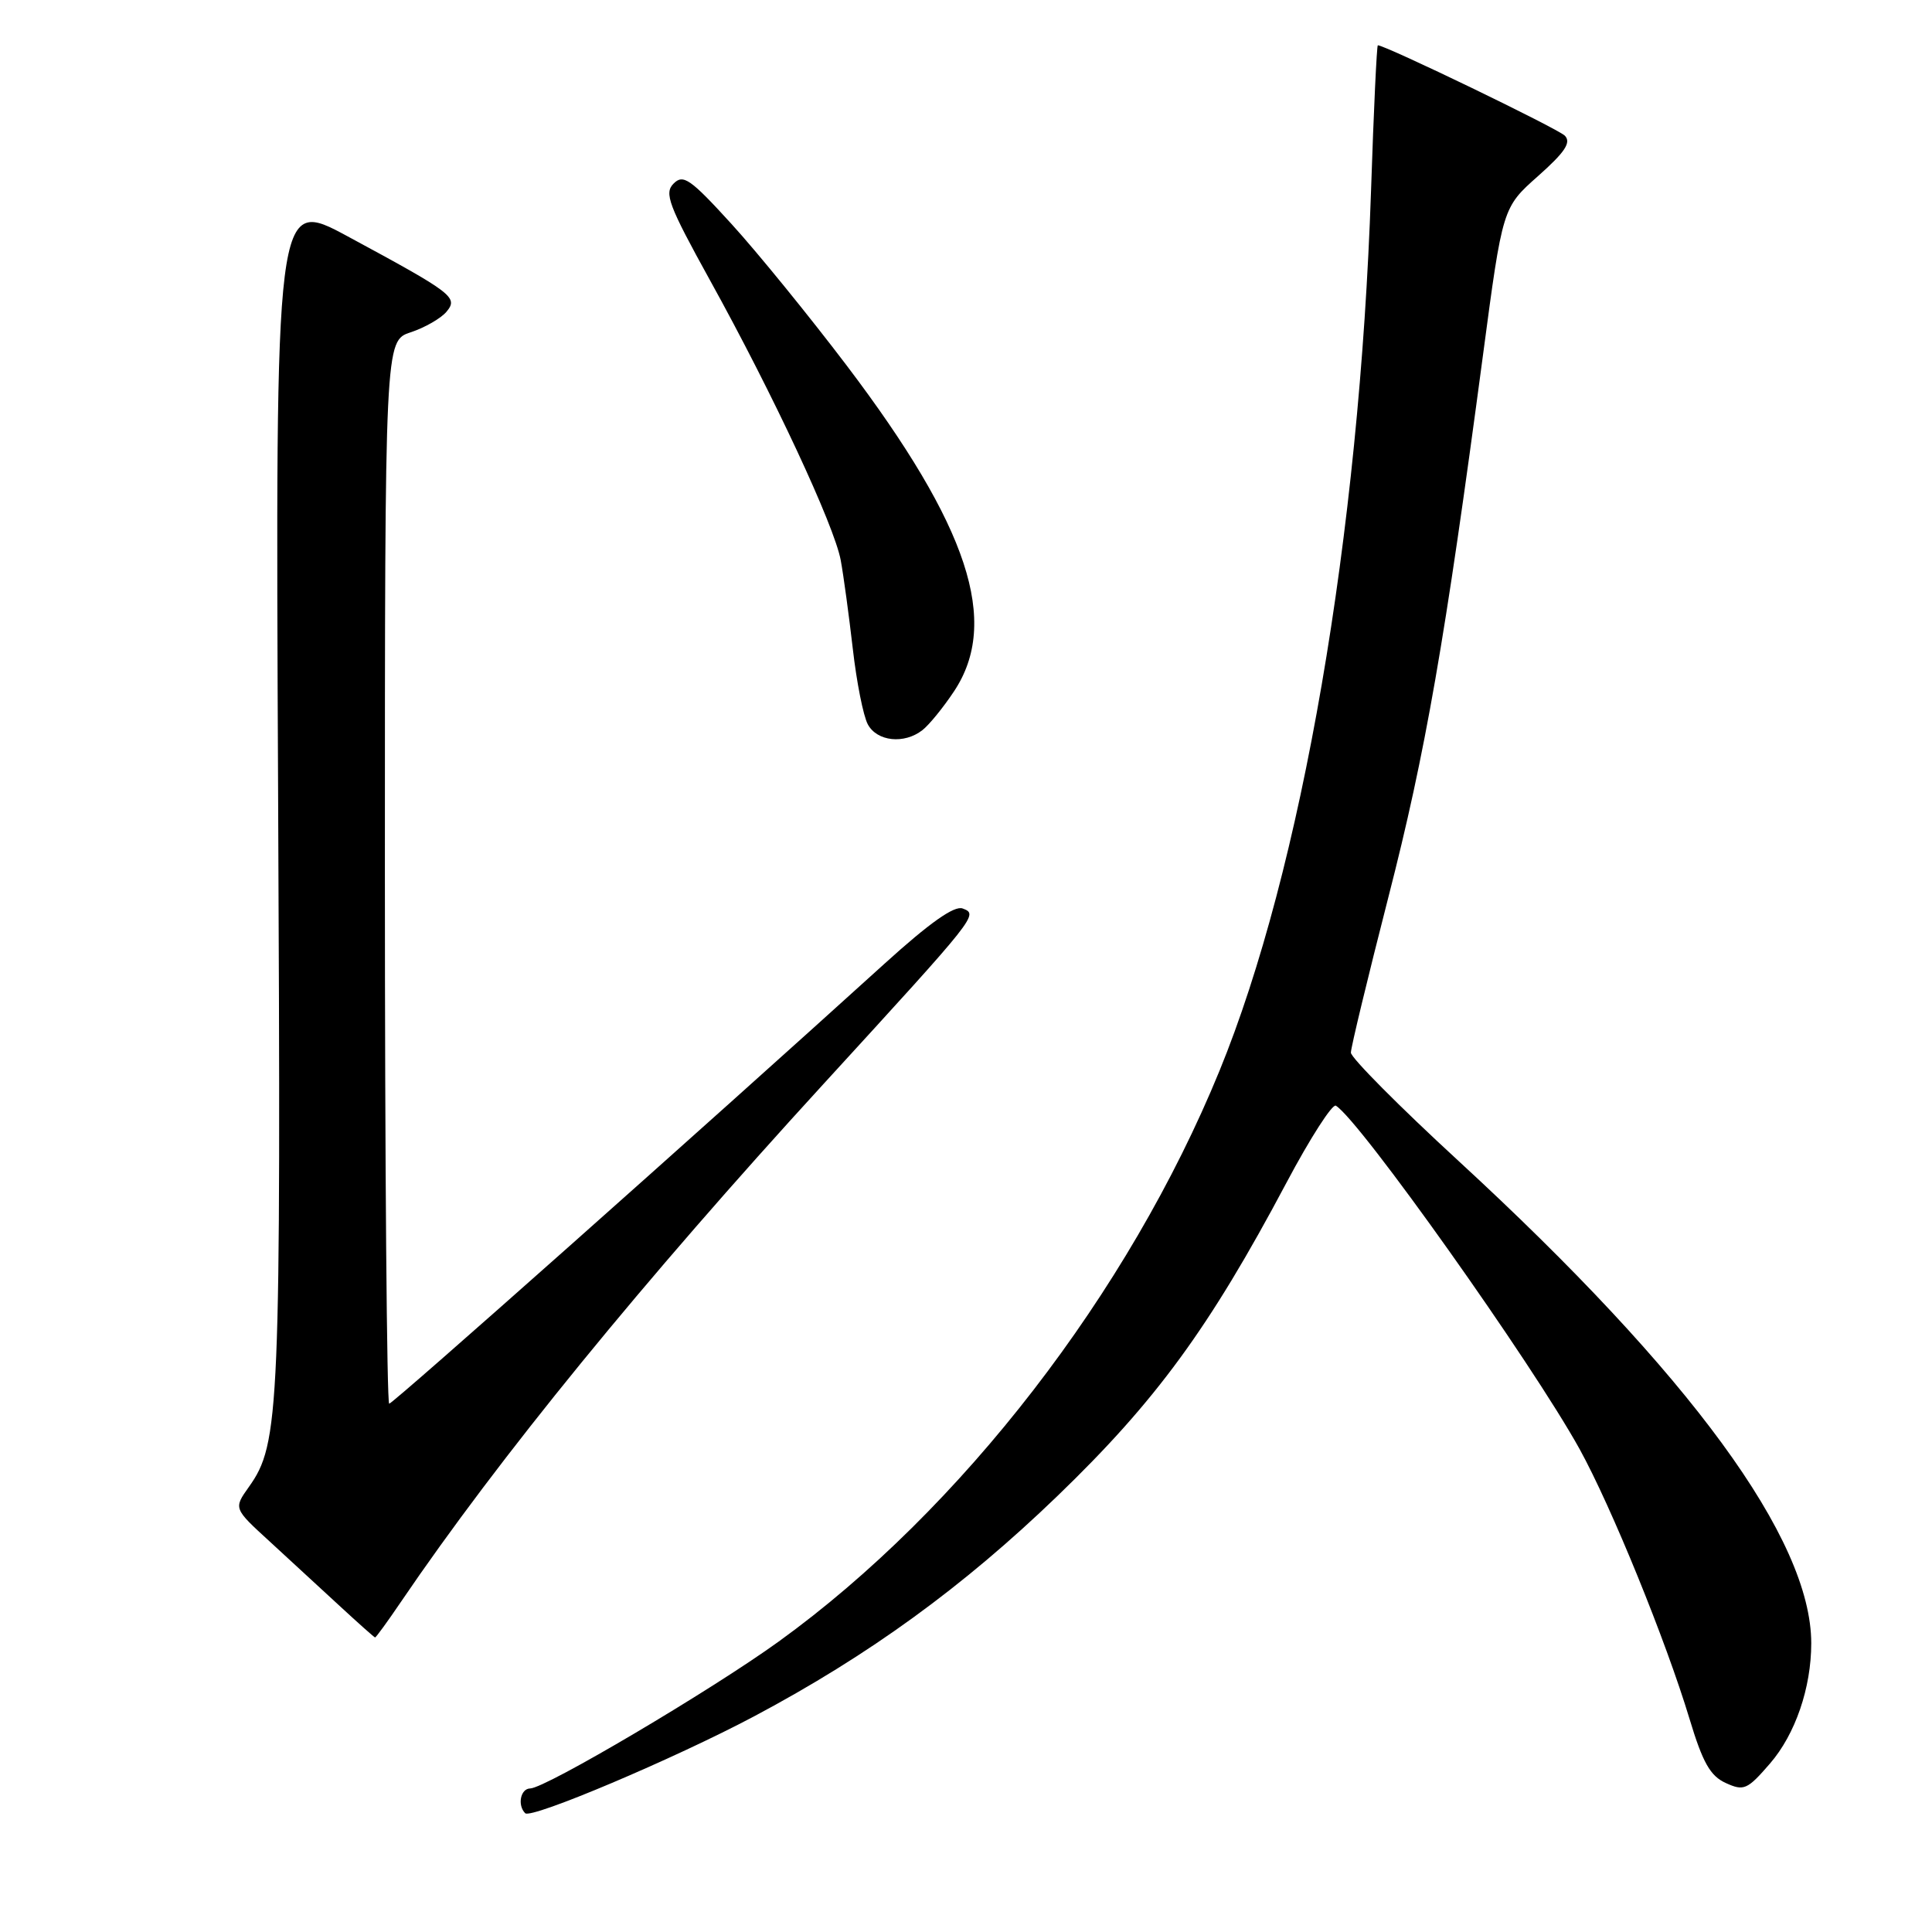 <?xml version="1.0" encoding="UTF-8" standalone="no"?>
<!DOCTYPE svg PUBLIC "-//W3C//DTD SVG 1.1//EN" "http://www.w3.org/Graphics/SVG/1.1/DTD/svg11.dtd" >
<svg xmlns="http://www.w3.org/2000/svg" xmlns:xlink="http://www.w3.org/1999/xlink" version="1.1" viewBox="0 0 256 256">
 <g >
 <path fill="currentColor"
d=" M 99.93 227.42 C 115.15 219.33 127.62 210.27 140.09 198.25 C 153.18 185.63 160.24 175.97 170.45 156.74 C 173.59 150.82 176.55 146.22 177.01 146.51 C 180.21 148.48 203.00 180.61 209.30 192.00 C 213.50 199.61 220.75 217.41 223.88 227.79 C 225.62 233.56 226.62 235.33 228.68 236.26 C 231.07 237.35 231.53 237.15 234.53 233.68 C 237.89 229.80 240.00 223.64 240.00 217.74 C 240.00 203.98 224.02 182.14 193.25 153.82 C 185.41 146.61 179.00 140.15 179.00 139.48 C 179.00 138.80 181.24 129.53 183.97 118.87 C 188.89 99.72 191.46 84.96 196.51 47.00 C 199.10 27.50 199.10 27.50 203.80 23.33 C 207.37 20.16 208.22 18.88 207.35 17.98 C 206.45 17.05 183.58 6.00 182.57 6.00 C 182.43 6.00 182.02 14.66 181.67 25.25 C 180.13 70.89 172.48 115.30 161.58 141.91 C 149.53 171.34 127.36 200.04 103.20 217.50 C 94.23 223.98 72.29 236.95 70.25 236.98 C 68.97 237.00 68.53 239.20 69.59 240.26 C 70.39 241.06 89.38 233.02 99.93 227.42 Z  M 53.13 212.25 C 66.08 193.19 85.22 169.73 109.13 143.62 C 129.63 121.22 129.66 121.19 127.56 120.38 C 126.46 119.96 123.20 122.26 117.22 127.68 C 93.09 149.56 52.07 186.00 51.57 186.00 C 51.26 186.00 51.00 154.31 51.00 115.58 C 51.00 45.16 51.00 45.16 54.42 44.03 C 56.30 43.41 58.43 42.18 59.16 41.31 C 60.75 39.40 60.05 38.87 46.07 31.32 C 36.48 26.14 36.48 26.14 36.85 104.93 C 37.24 187.30 37.08 191.28 32.96 197.05 C 30.95 199.88 30.95 199.88 35.73 204.25 C 38.35 206.66 42.52 210.50 45.00 212.79 C 47.48 215.08 49.59 216.96 49.70 216.97 C 49.81 216.99 51.36 214.86 53.13 212.25 Z  M 122.22 96.75 C 123.11 96.06 124.99 93.75 126.41 91.61 C 132.52 82.42 128.37 69.80 112.22 48.47 C 107.23 41.89 100.35 33.43 96.93 29.68 C 91.48 23.70 90.53 23.04 89.26 24.32 C 87.98 25.59 88.58 27.18 94.08 37.14 C 102.46 52.28 110.55 69.63 111.40 74.23 C 111.78 76.28 112.49 81.56 113.00 85.96 C 113.50 90.36 114.39 94.87 114.99 95.98 C 116.21 98.25 119.80 98.64 122.22 96.75 Z "/>
</g>
</svg>